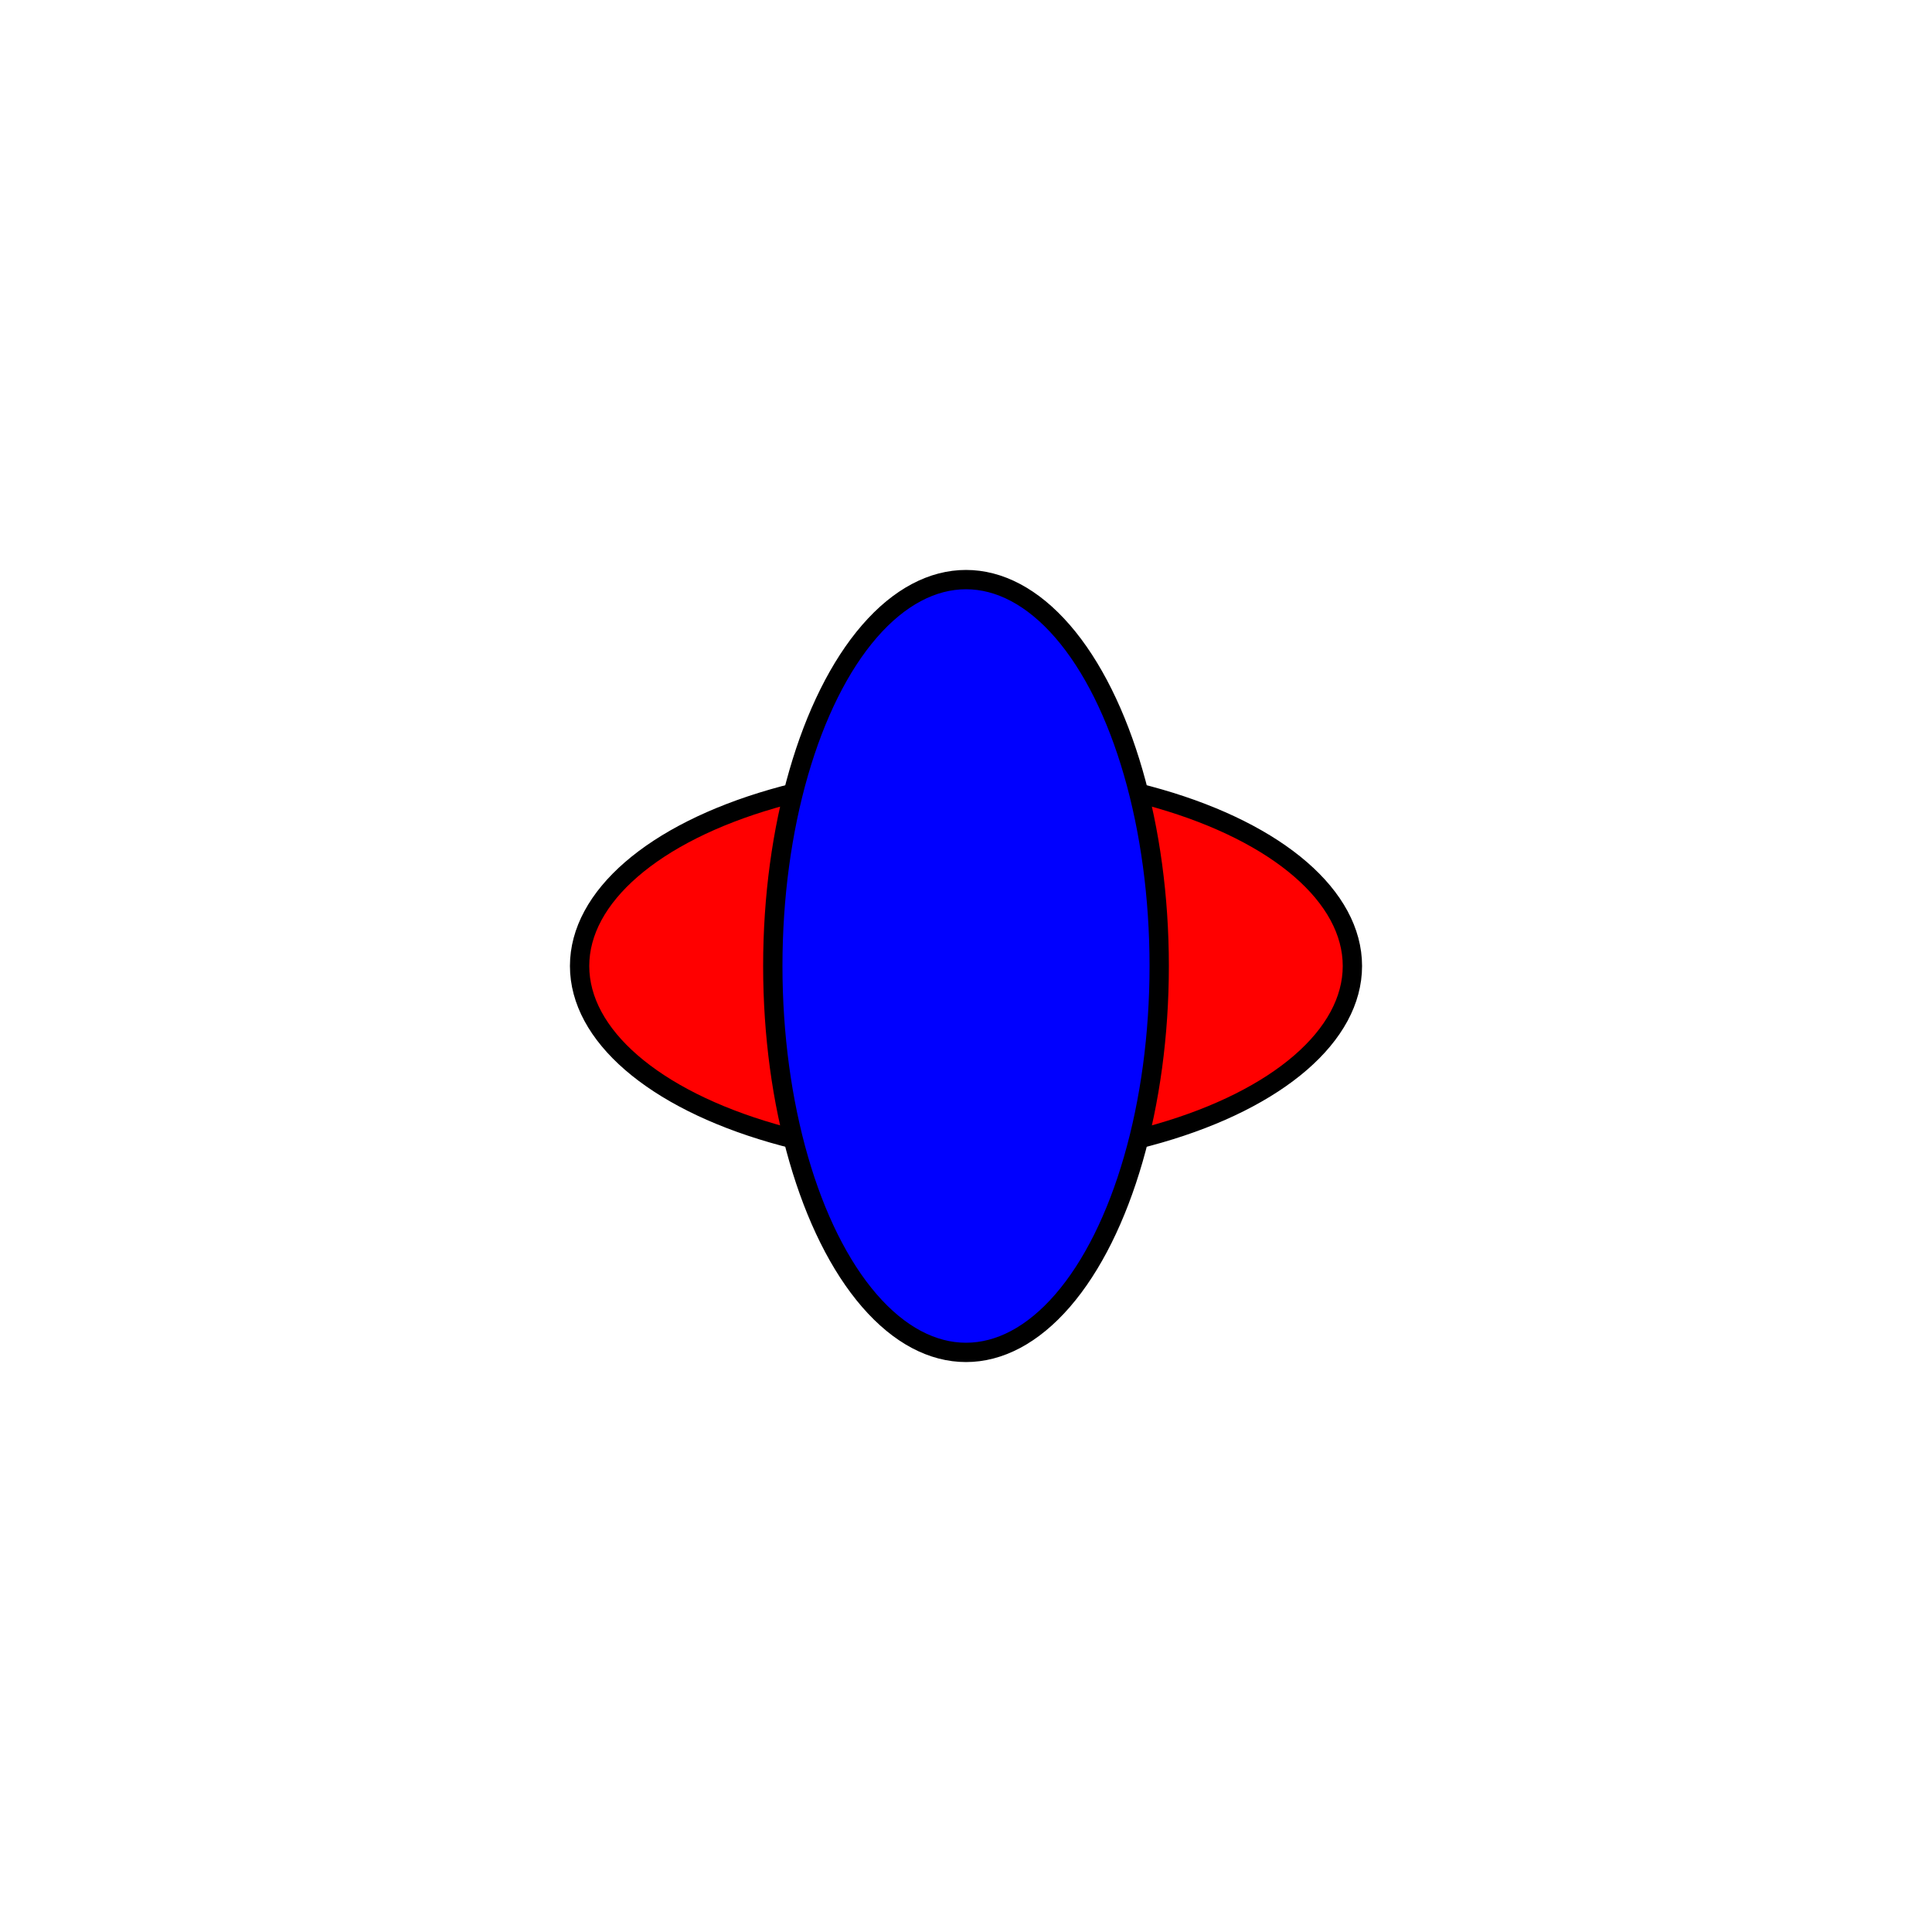  <svg xmlns="http://www.w3.org/2000/svg" width="100" height="100">
  <ellipse cx="50" cy="50" rx="20" ry="10" style="fill:red;stroke:black;stroke-width:1"/>
  <ellipse cx="50" cy="50" rx="10" ry="20" style="fill:blue;stroke:black;stroke-width:1"/>
</svg>